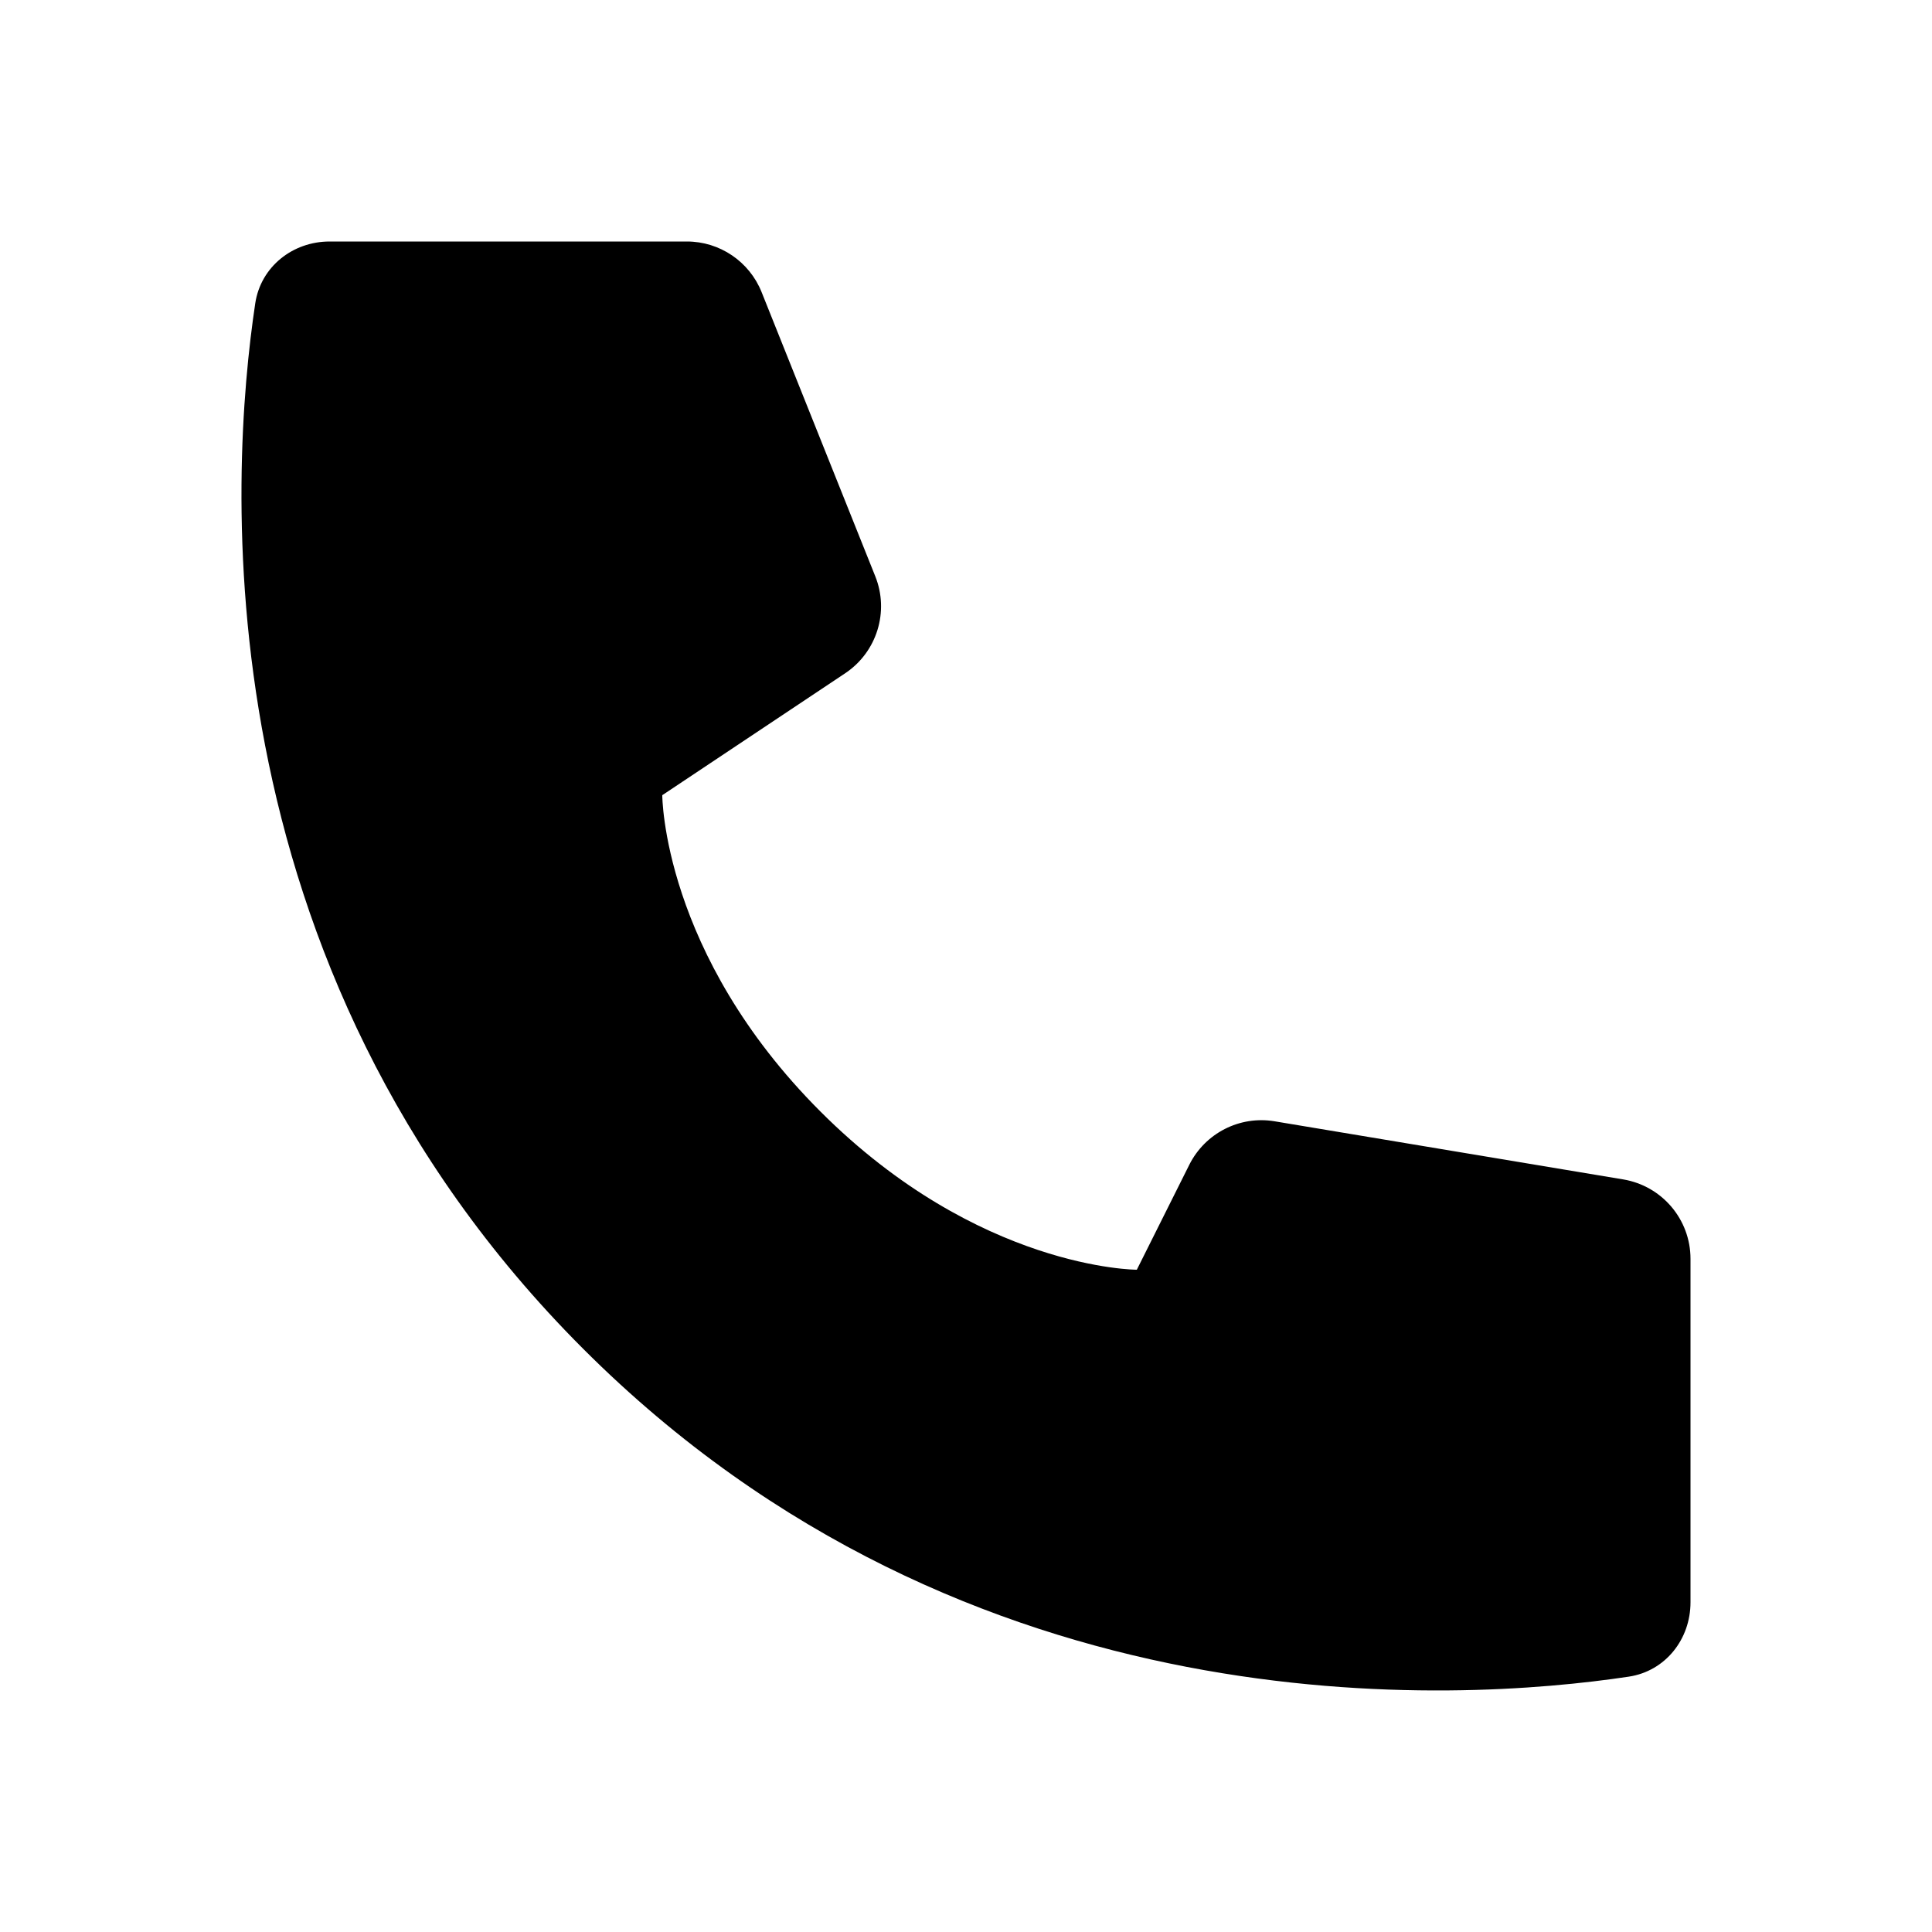 <!-- ! This file is automatically generated, please don't edit it directly. -->

<svg
	width="24"
	height="24"
	viewBox="0 0 24 24"
	fill="none"
	xmlns="http://www.w3.org/2000/svg"
>
	<g class="oi-call-fill">
		<path
			class="oi-fill"
			d="M7.245 16.756C2.457 11.968 2.853 5.884 3.171 3.767C3.24 3.313 3.636 3 4.095 3H8.533C8.941 3 9.309 3.249 9.461 3.629L10.873 7.159C11.049 7.598 10.893 8.1 10.5 8.363L8.227 9.878C8.227 9.878 8.227 11.843 10.192 13.808C12.157 15.773 14.122 15.773 14.122 15.773L14.774 14.469C14.971 14.076 15.4 13.857 15.833 13.929L20.164 14.651C20.647 14.732 21 15.149 21 15.637V19.905C21 20.364 20.687 20.76 20.233 20.828C18.116 21.146 12.032 21.543 7.245 16.756Z"
			fill="black"
		/>
	</g>
</svg>